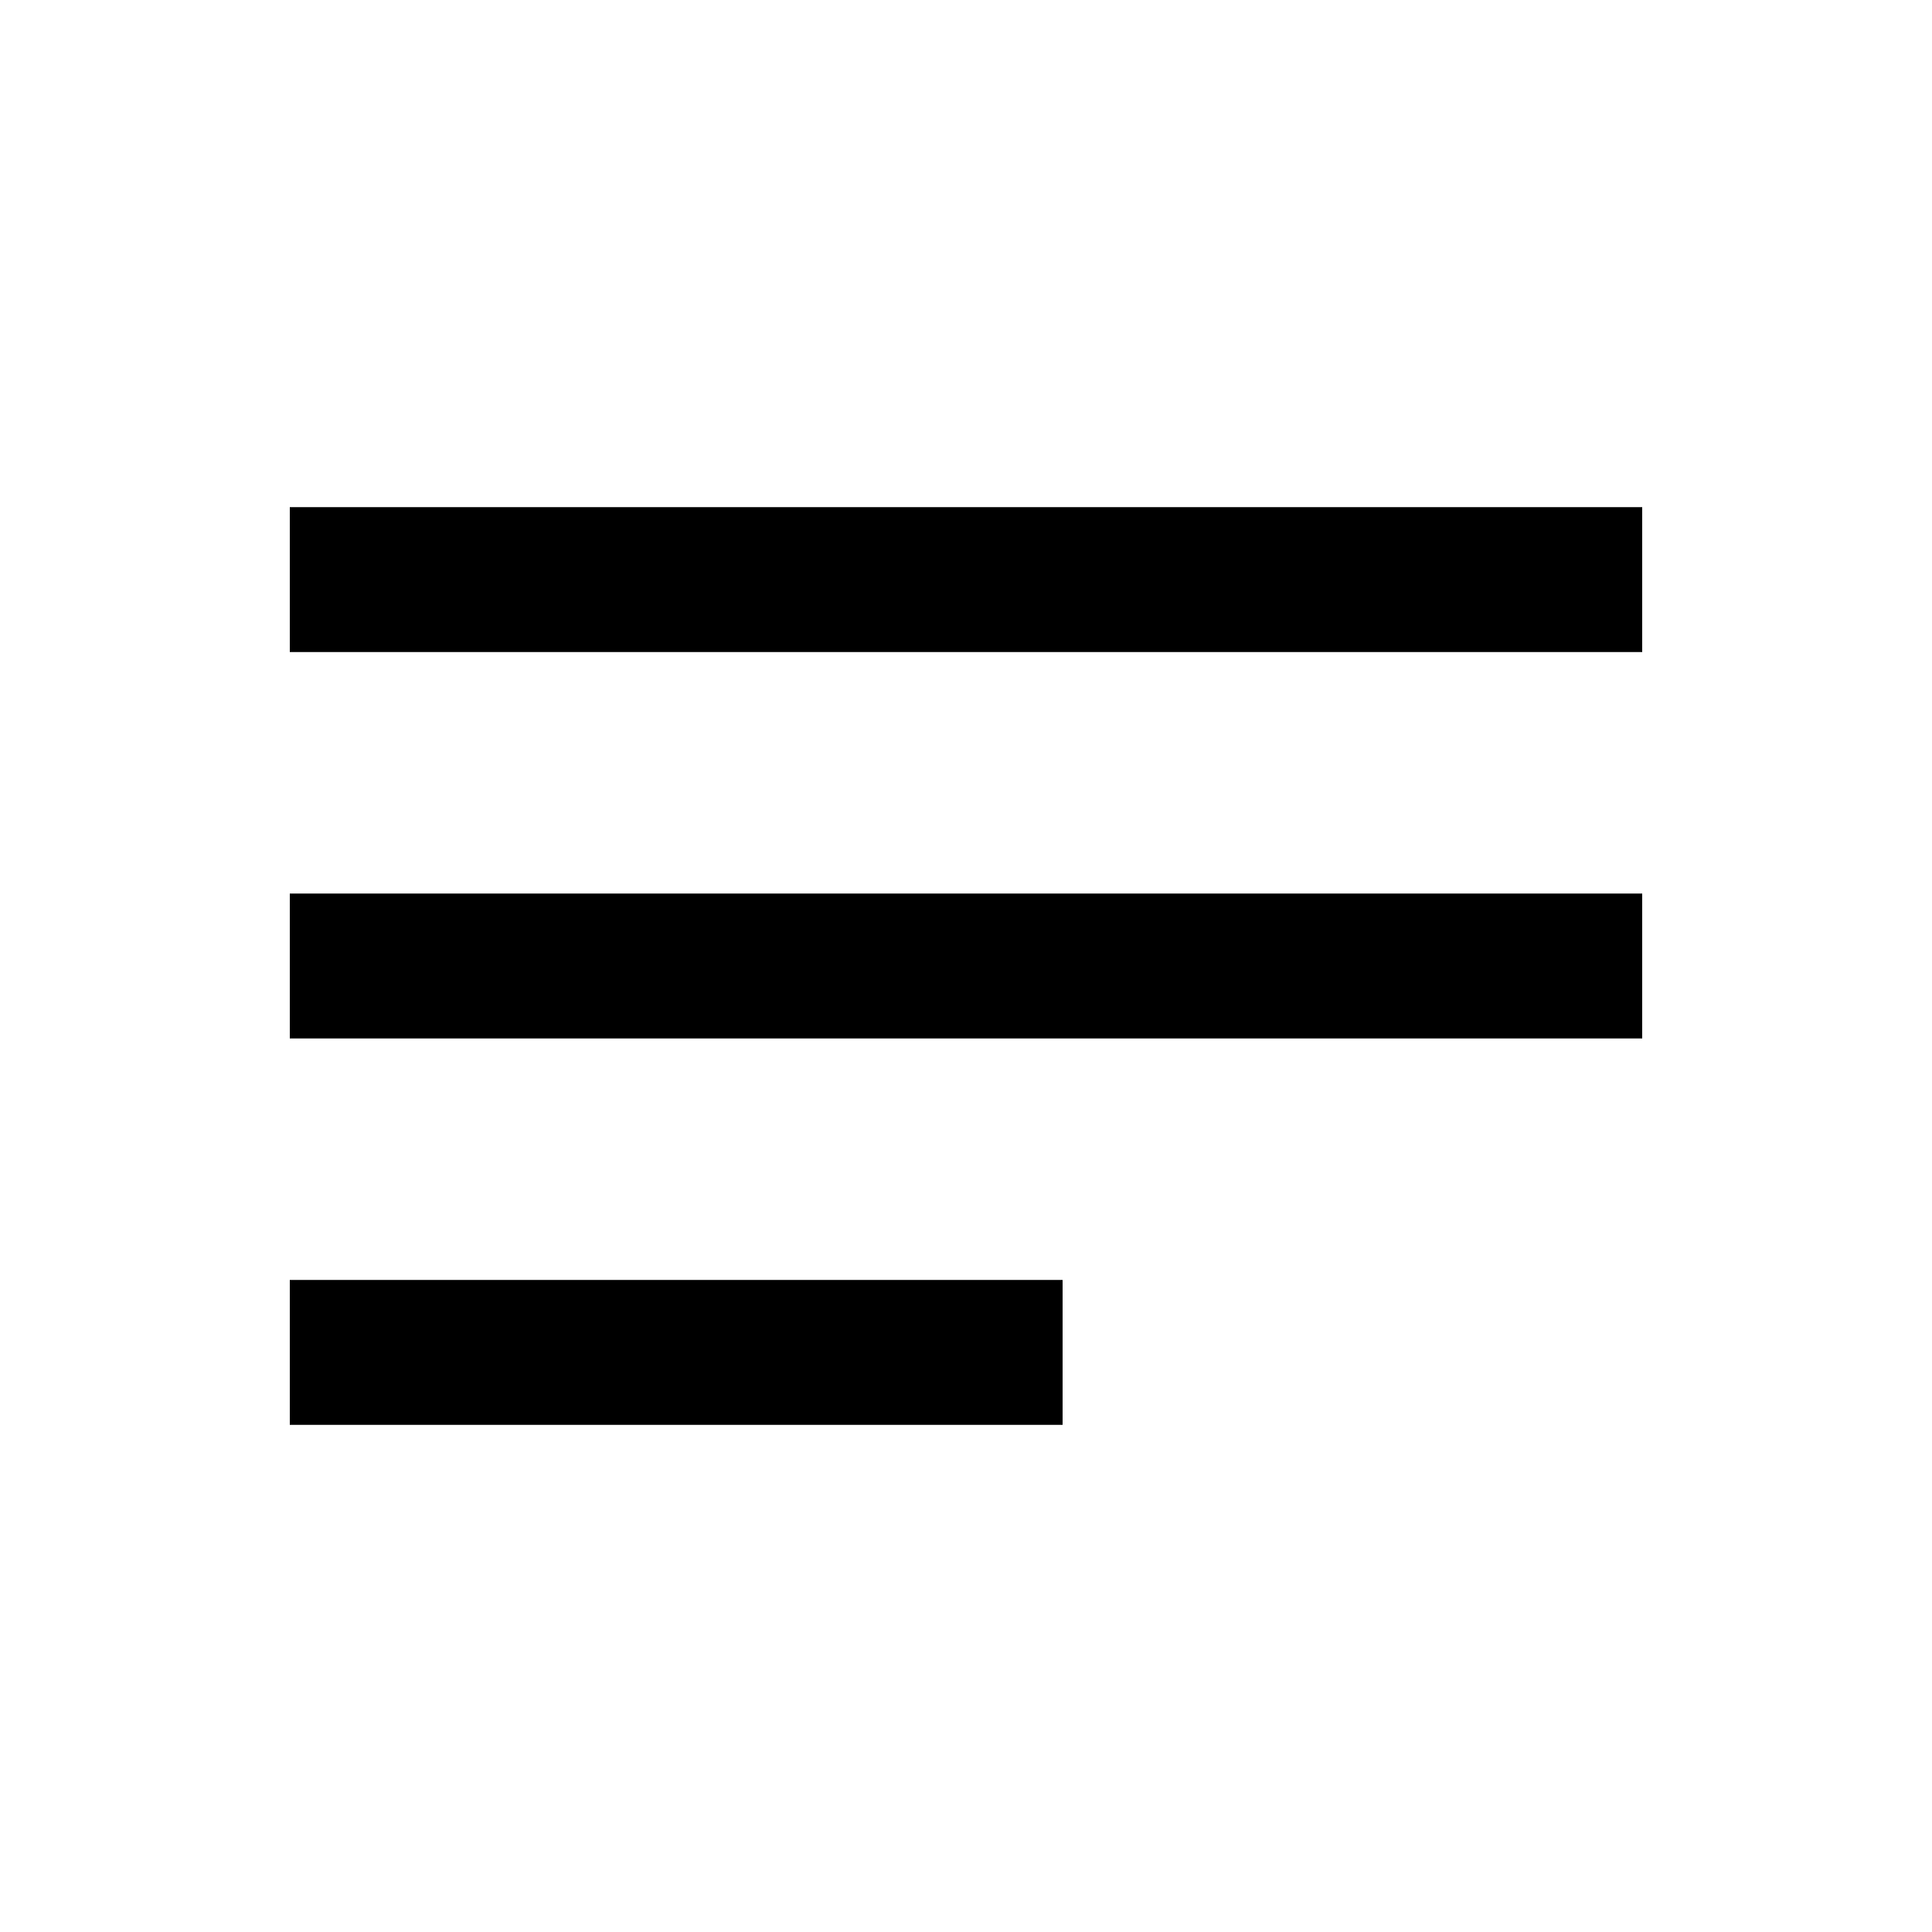 <svg xmlns="http://www.w3.org/2000/svg" width="20" height="20" viewBox="0 0 20 20">
    <g fill="none" fill-rule="evenodd" stroke="#000" stroke-width="1.5">
        <path d="M0 .5L14 .5M0 4.5L14 4.5M0 8.5L8 8.5" transform="translate(3 5.5)"/>
    </g>
</svg>
